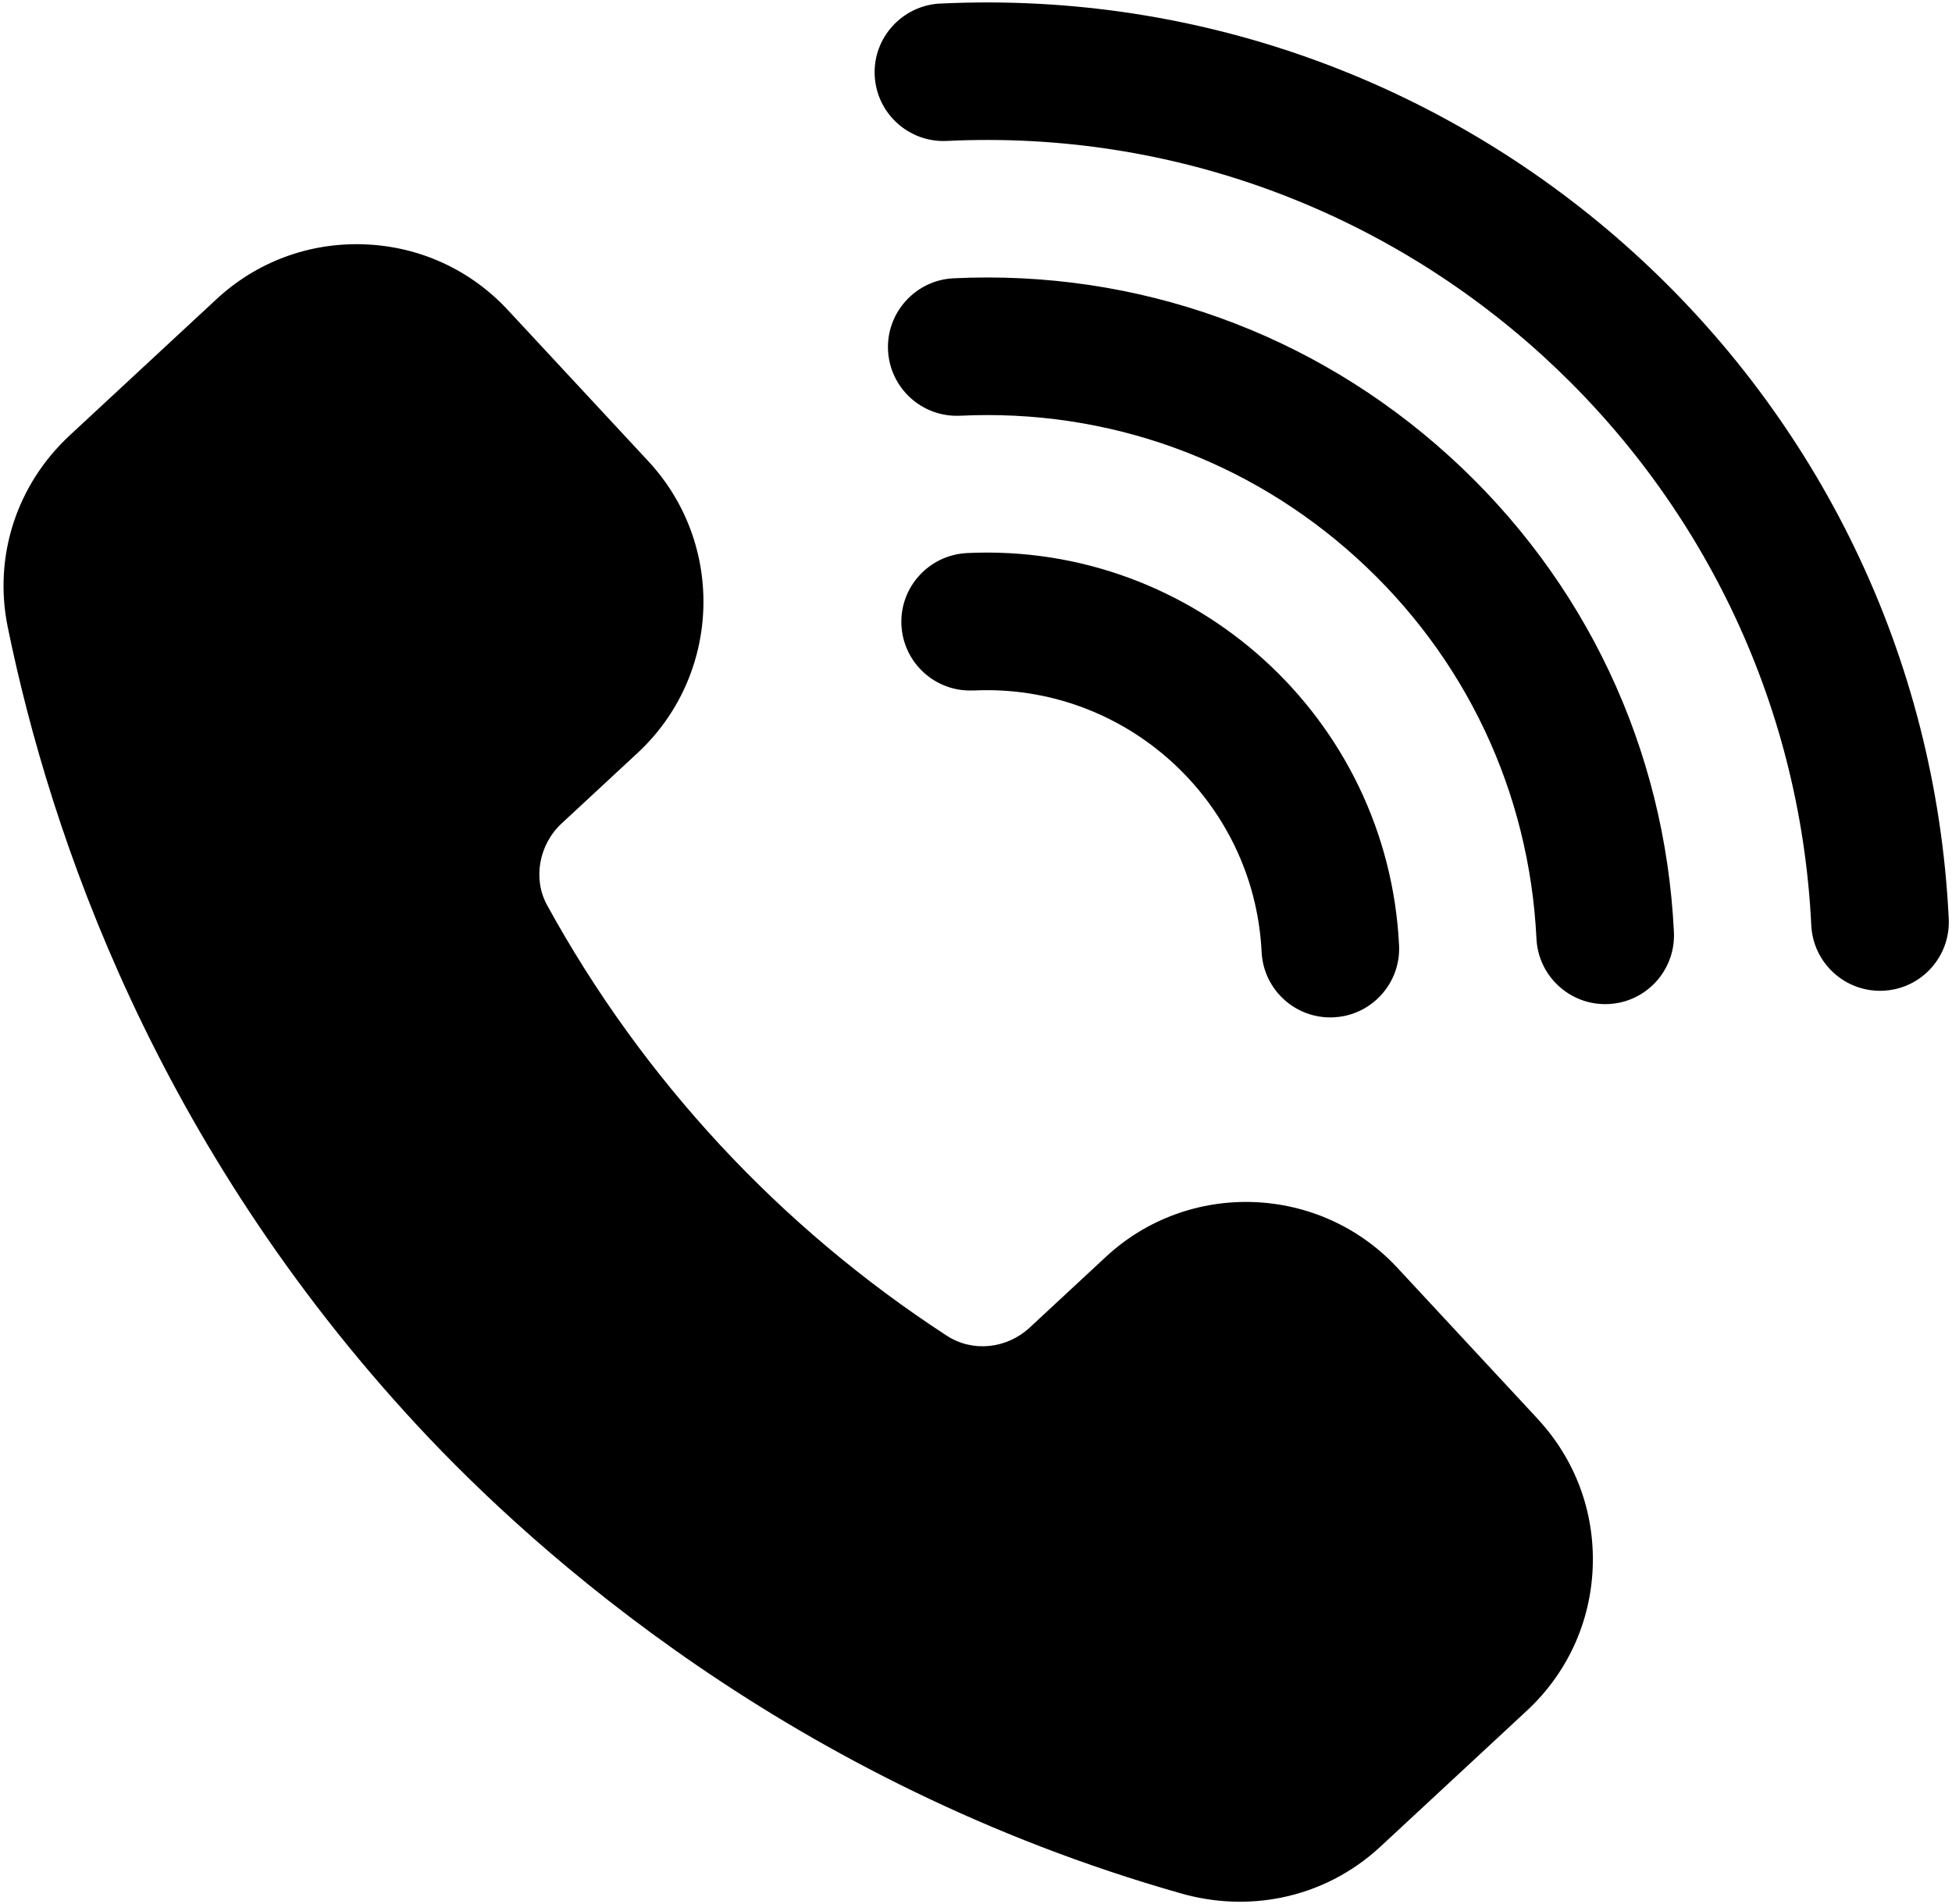 <svg xmlns="http://www.w3.org/2000/svg" width="454" height="443" viewBox="0 0 454 443" fill="none"><path d="M357.651 330.103C366.382 339.505 370.921 351.724 370.438 364.544C369.967 377.346 364.523 389.22 355.121 397.952L321.025 429.612C314.477 435.686 306.558 439.688 298.109 441.415C290.521 442.966 282.497 442.695 274.639 440.447C184.208 414.753 124.656 361.323 97.207 331.772C36.381 266.273 11.755 194.519 1.799 145.879C-1.552 129.482 3.825 112.804 16.203 101.292L50.314 69.629C59.7 60.901 71.919 56.362 84.755 56.842C97.556 57.312 109.428 62.742 118.144 72.147L150.806 107.311C168.817 126.722 167.686 157.148 148.291 175.157L130.625 191.554C125.326 196.474 123.891 204.476 127.24 210.552C138.307 230.745 151.882 249.544 167.567 266.442C183.208 283.283 200.933 298.179 220.221 310.732C226.19 314.607 234.113 313.821 239.508 308.815L257.159 292.421C276.516 274.388 306.977 275.528 325.001 294.92L357.667 330.1L357.651 330.103ZM226.404 160.63C261.654 158.913 291.714 186.216 293.427 221.45C293.86 230.278 301.36 237.091 310.188 236.658C311.028 236.617 311.841 236.516 312.64 236.353C320.243 234.799 325.787 227.885 325.396 219.898C322.821 167.023 277.73 126.102 224.868 128.658C216.062 129.119 209.227 136.591 209.656 145.403C210.089 154.231 217.589 161.044 226.401 160.614L226.404 160.63ZM221.751 64.74C213.001 65.156 206.11 72.672 206.542 81.501C206.972 90.313 214.471 97.125 223.303 96.709C257.455 95.053 290.198 106.799 315.52 129.778C340.841 152.758 355.696 184.212 357.352 218.364C357.781 227.177 365.281 233.989 374.112 233.572C374.937 233.534 375.765 233.431 376.565 233.267C384.168 231.713 389.712 224.799 389.32 216.812C387.259 174.12 368.69 134.802 337.034 106.079C305.378 77.355 264.442 62.678 221.751 64.74ZM218.649 0.819C209.862 1.292 203.009 8.751 203.441 17.579C203.87 26.392 211.37 33.204 220.201 32.787C325.939 27.656 416.139 109.509 421.273 215.263C421.702 224.075 429.202 230.888 438.034 230.471C438.859 230.433 439.687 230.329 440.486 230.166C448.089 228.612 453.633 221.698 453.242 213.71C447.268 90.344 342.034 -5.143 218.652 0.834L218.649 0.819Z" fill="currentColor"/></svg>